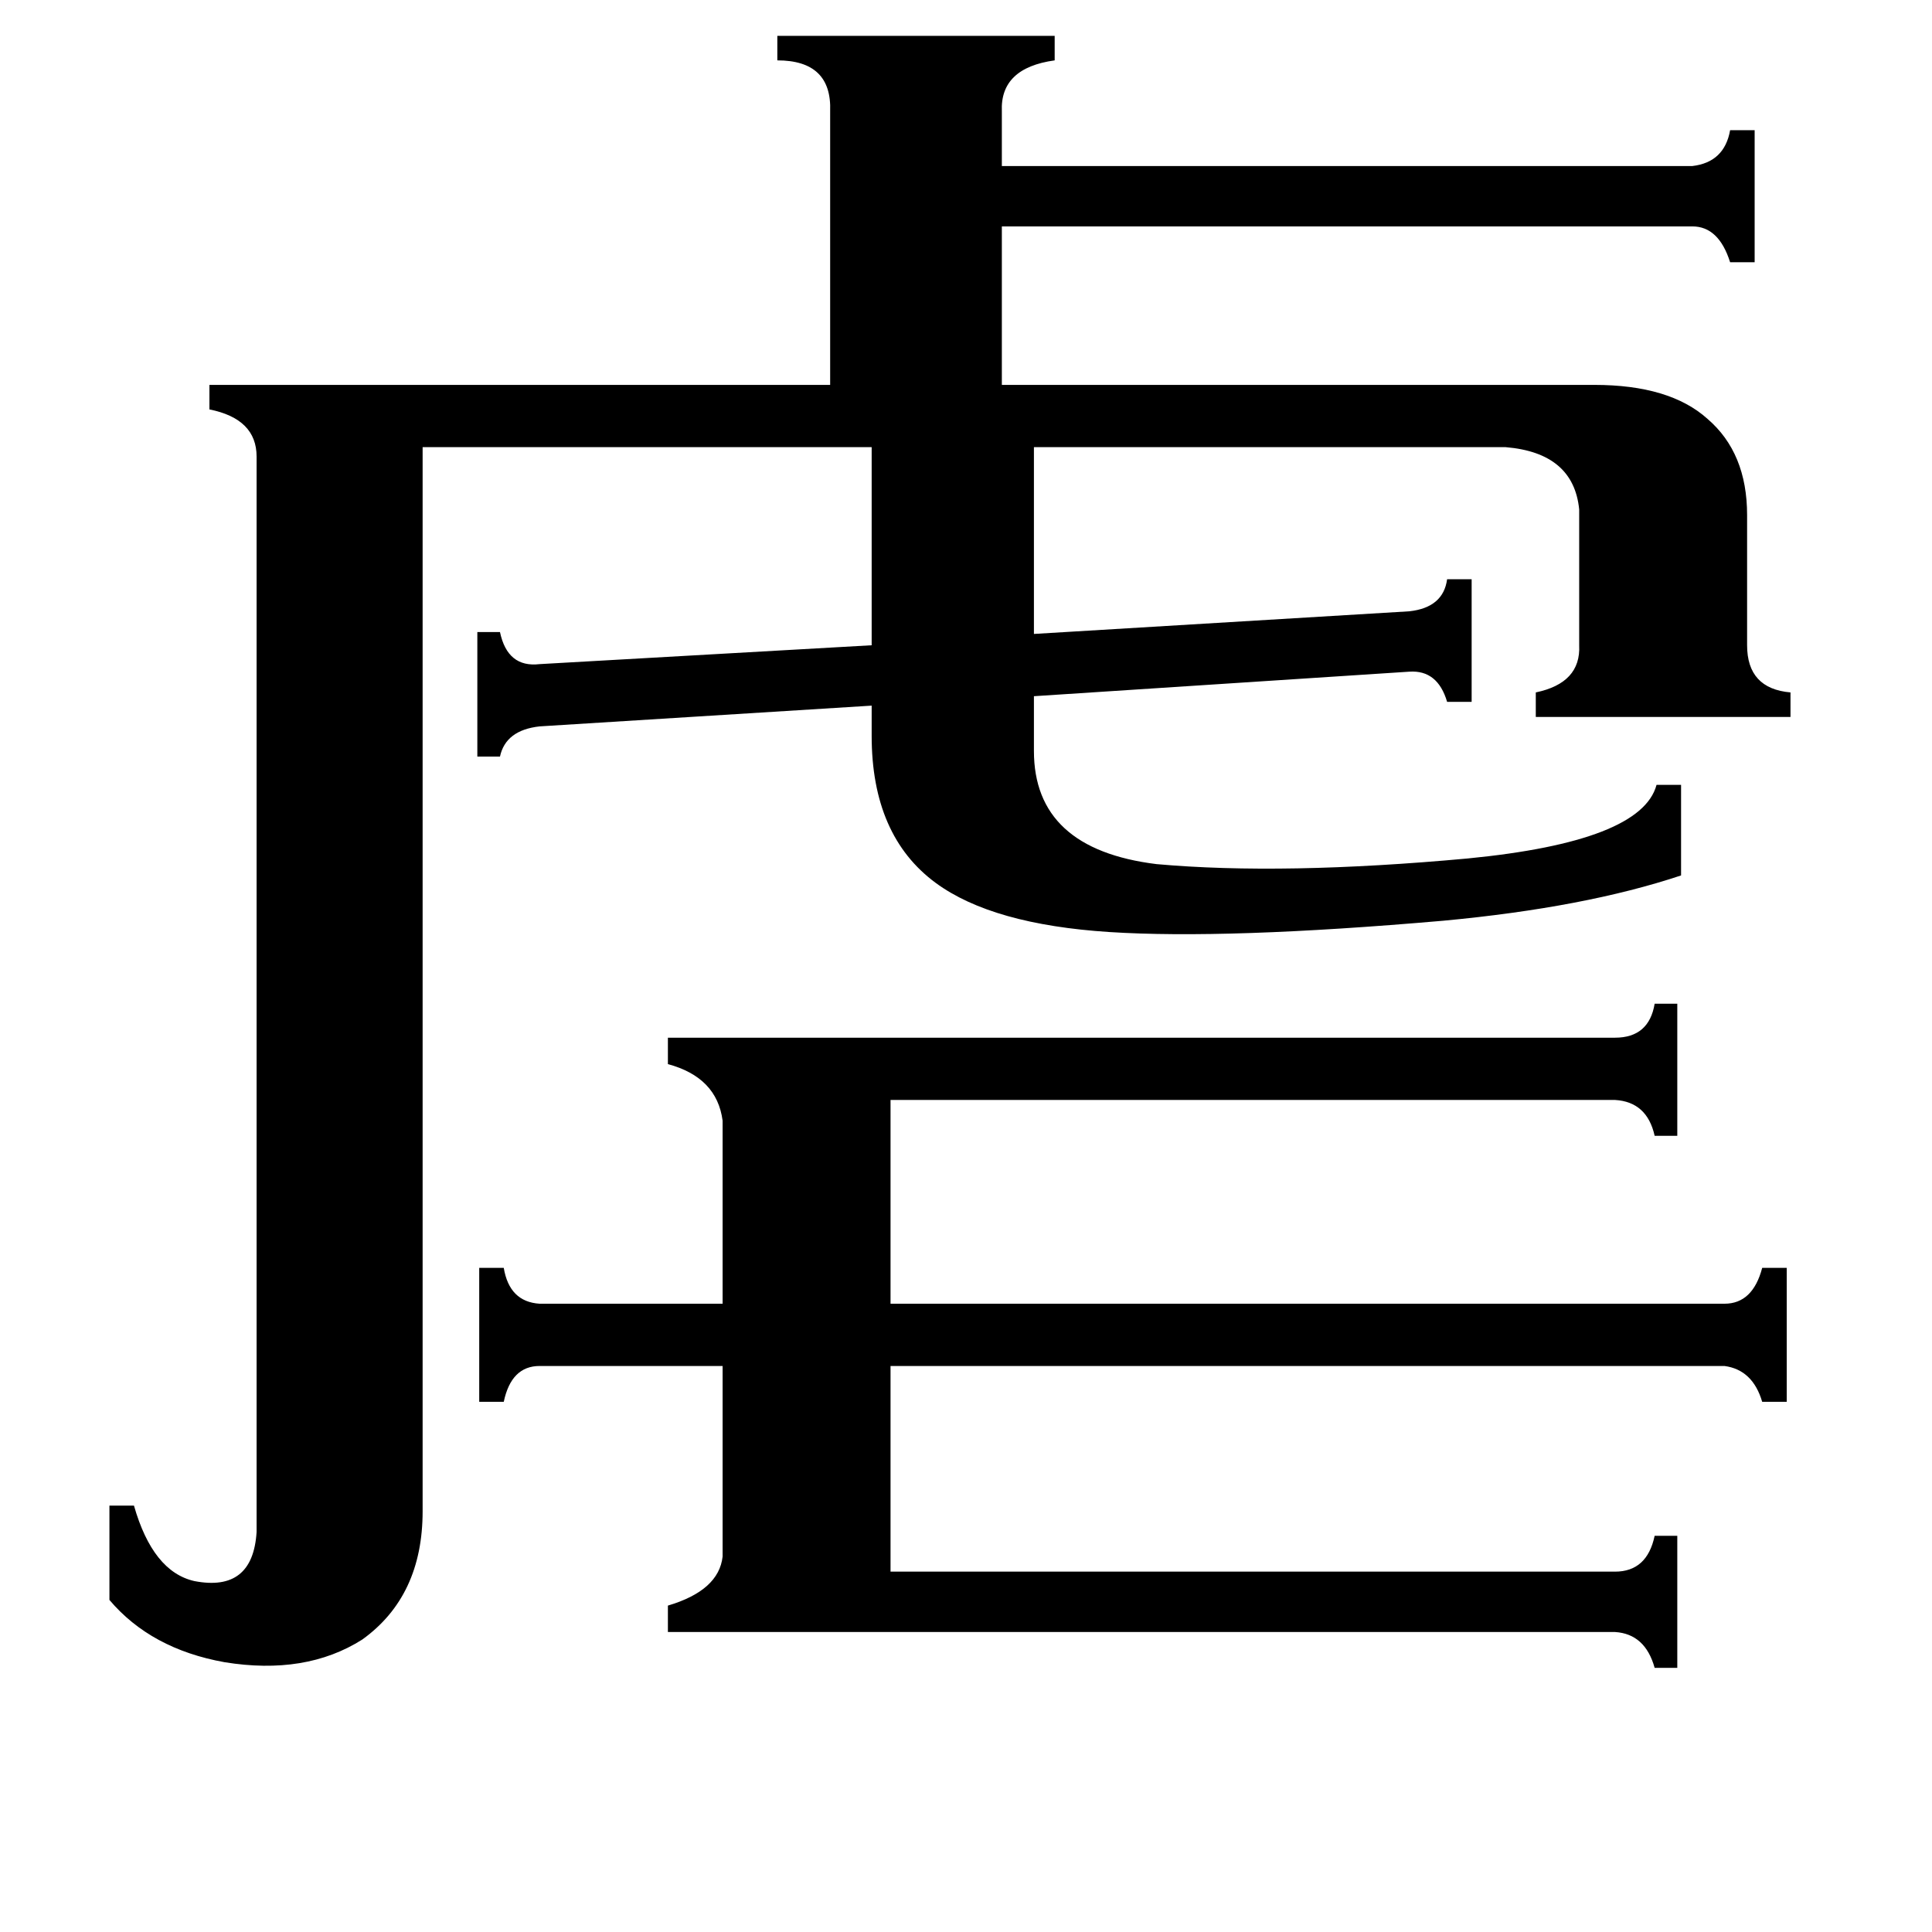 <svg xmlns="http://www.w3.org/2000/svg" viewBox="0 -800 1024 1024">
	<path fill="#000000" d="M914 -109Q929 -109 934 -128H947V-57H934Q929 -74 914 -76H472V33H856Q873 33 877 14H889V84H877Q872 66 856 65H354V51Q381 43 383 25V-76H286Q271 -76 267 -57H254V-128H267Q270 -110 286 -109H383V-206Q380 -229 354 -236V-250H856Q874 -250 877 -268H889V-198H877Q873 -216 856 -217H472V-109ZM412 -781H559V-768Q530 -764 531 -741V-712H897Q914 -714 917 -731H930V-661H917Q911 -680 897 -680H531V-596H845Q885 -596 905 -578Q926 -560 926 -527V-458Q926 -435 949 -433V-420H814V-433Q838 -438 837 -458V-530Q834 -560 798 -563H548V-464L747 -476Q765 -478 767 -493H780V-428H767Q762 -445 747 -444L548 -431V-402Q548 -350 613 -342Q680 -336 778 -345Q870 -354 878 -384H891V-336Q840 -319 765 -312Q650 -302 588 -306Q526 -310 496 -332Q462 -357 462 -410V-426L286 -415Q268 -413 265 -399H253V-465H265Q269 -446 286 -448L462 -458V-563H224V1Q224 46 192 69Q162 88 119 81Q80 74 58 48V-2H71Q81 33 103 38Q134 44 136 12V-558Q136 -578 111 -583V-596H440V-741Q441 -768 412 -768Z"/>
</svg>